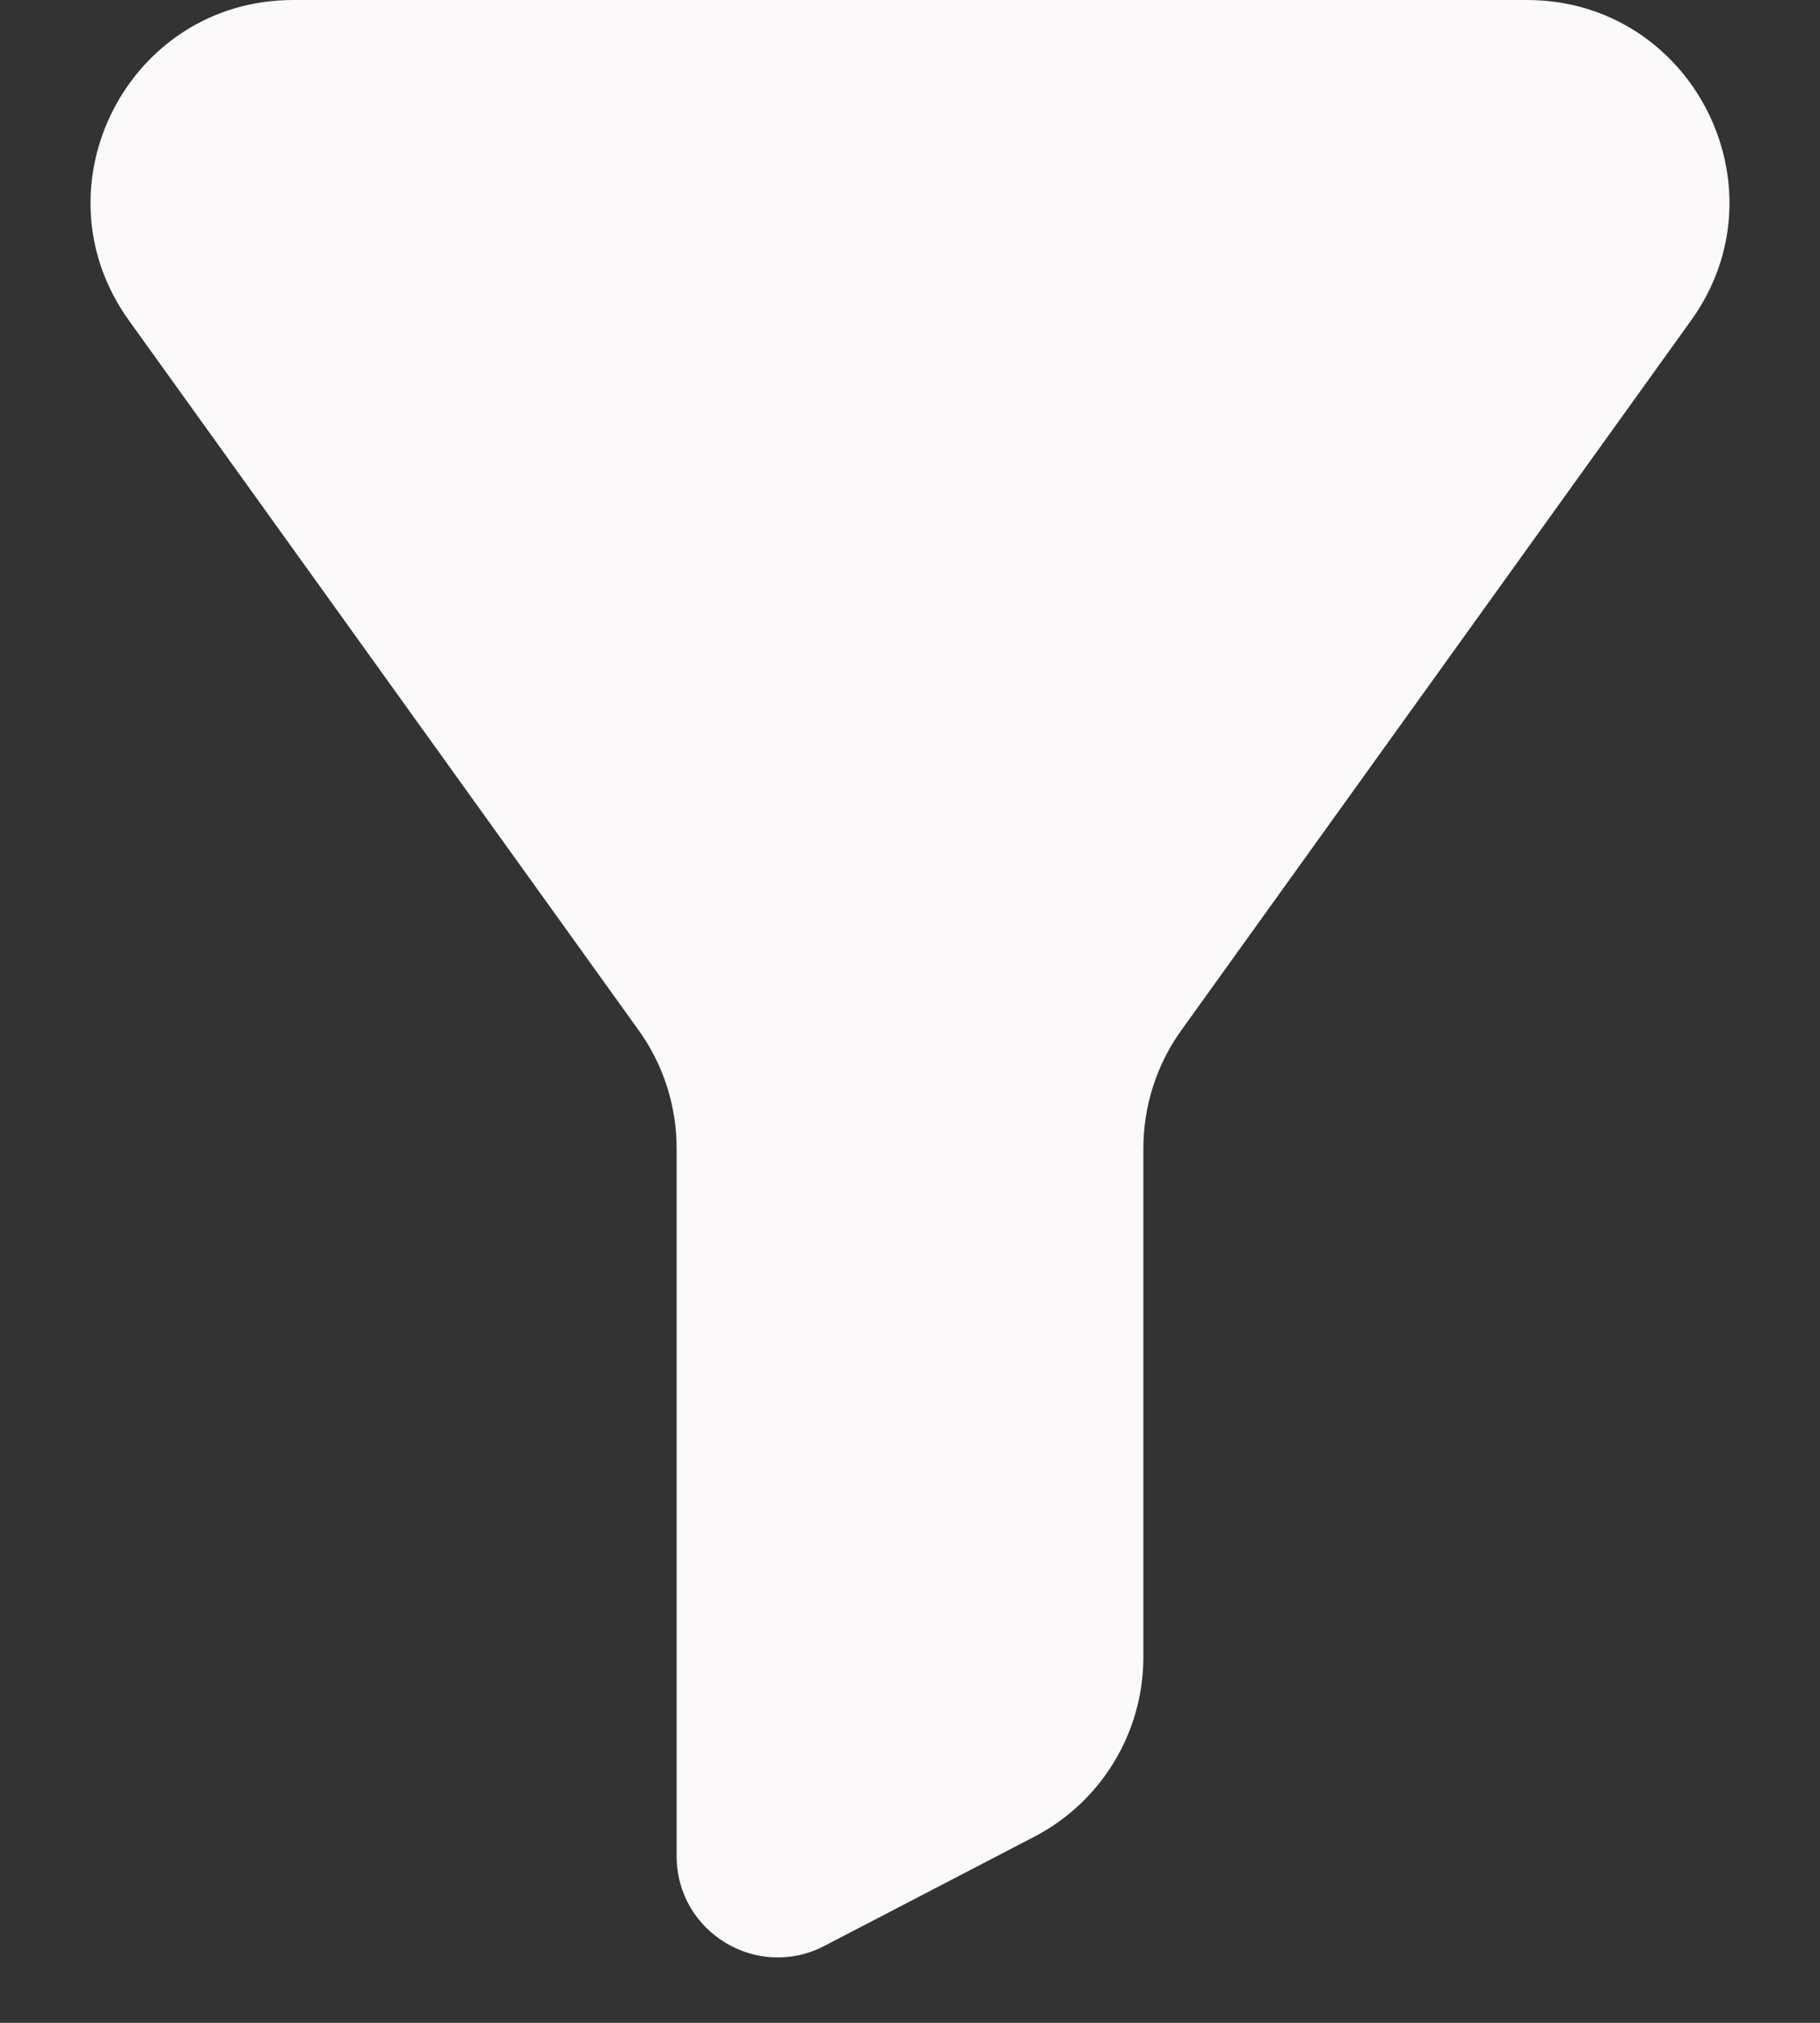 <svg width="18" height="20" viewBox="0 0 18 20" fill="none" xmlns="http://www.w3.org/2000/svg">
<rect x="0" y="0" width="18" height="20" fill="#333333" stroke="none"/>
<path d="M11.683 10.187C11.439 10.527 11.308 10.935 11.308 11.354V16.384C11.308 17.13 10.893 17.814 10.231 18.159L8.154 19.239C7.488 19.586 6.692 19.103 6.692 18.352V11.354C6.692 10.935 6.561 10.527 6.317 10.187L1.274 3.167C0.324 1.844 1.27 1.30068e-06 2.899 1.18117e-06L15.101 2.86019e-07C16.73 1.66507e-07 17.676 1.844 16.726 3.167L11.683 10.187Z" fill="#FBF9FA"/>
</svg>
